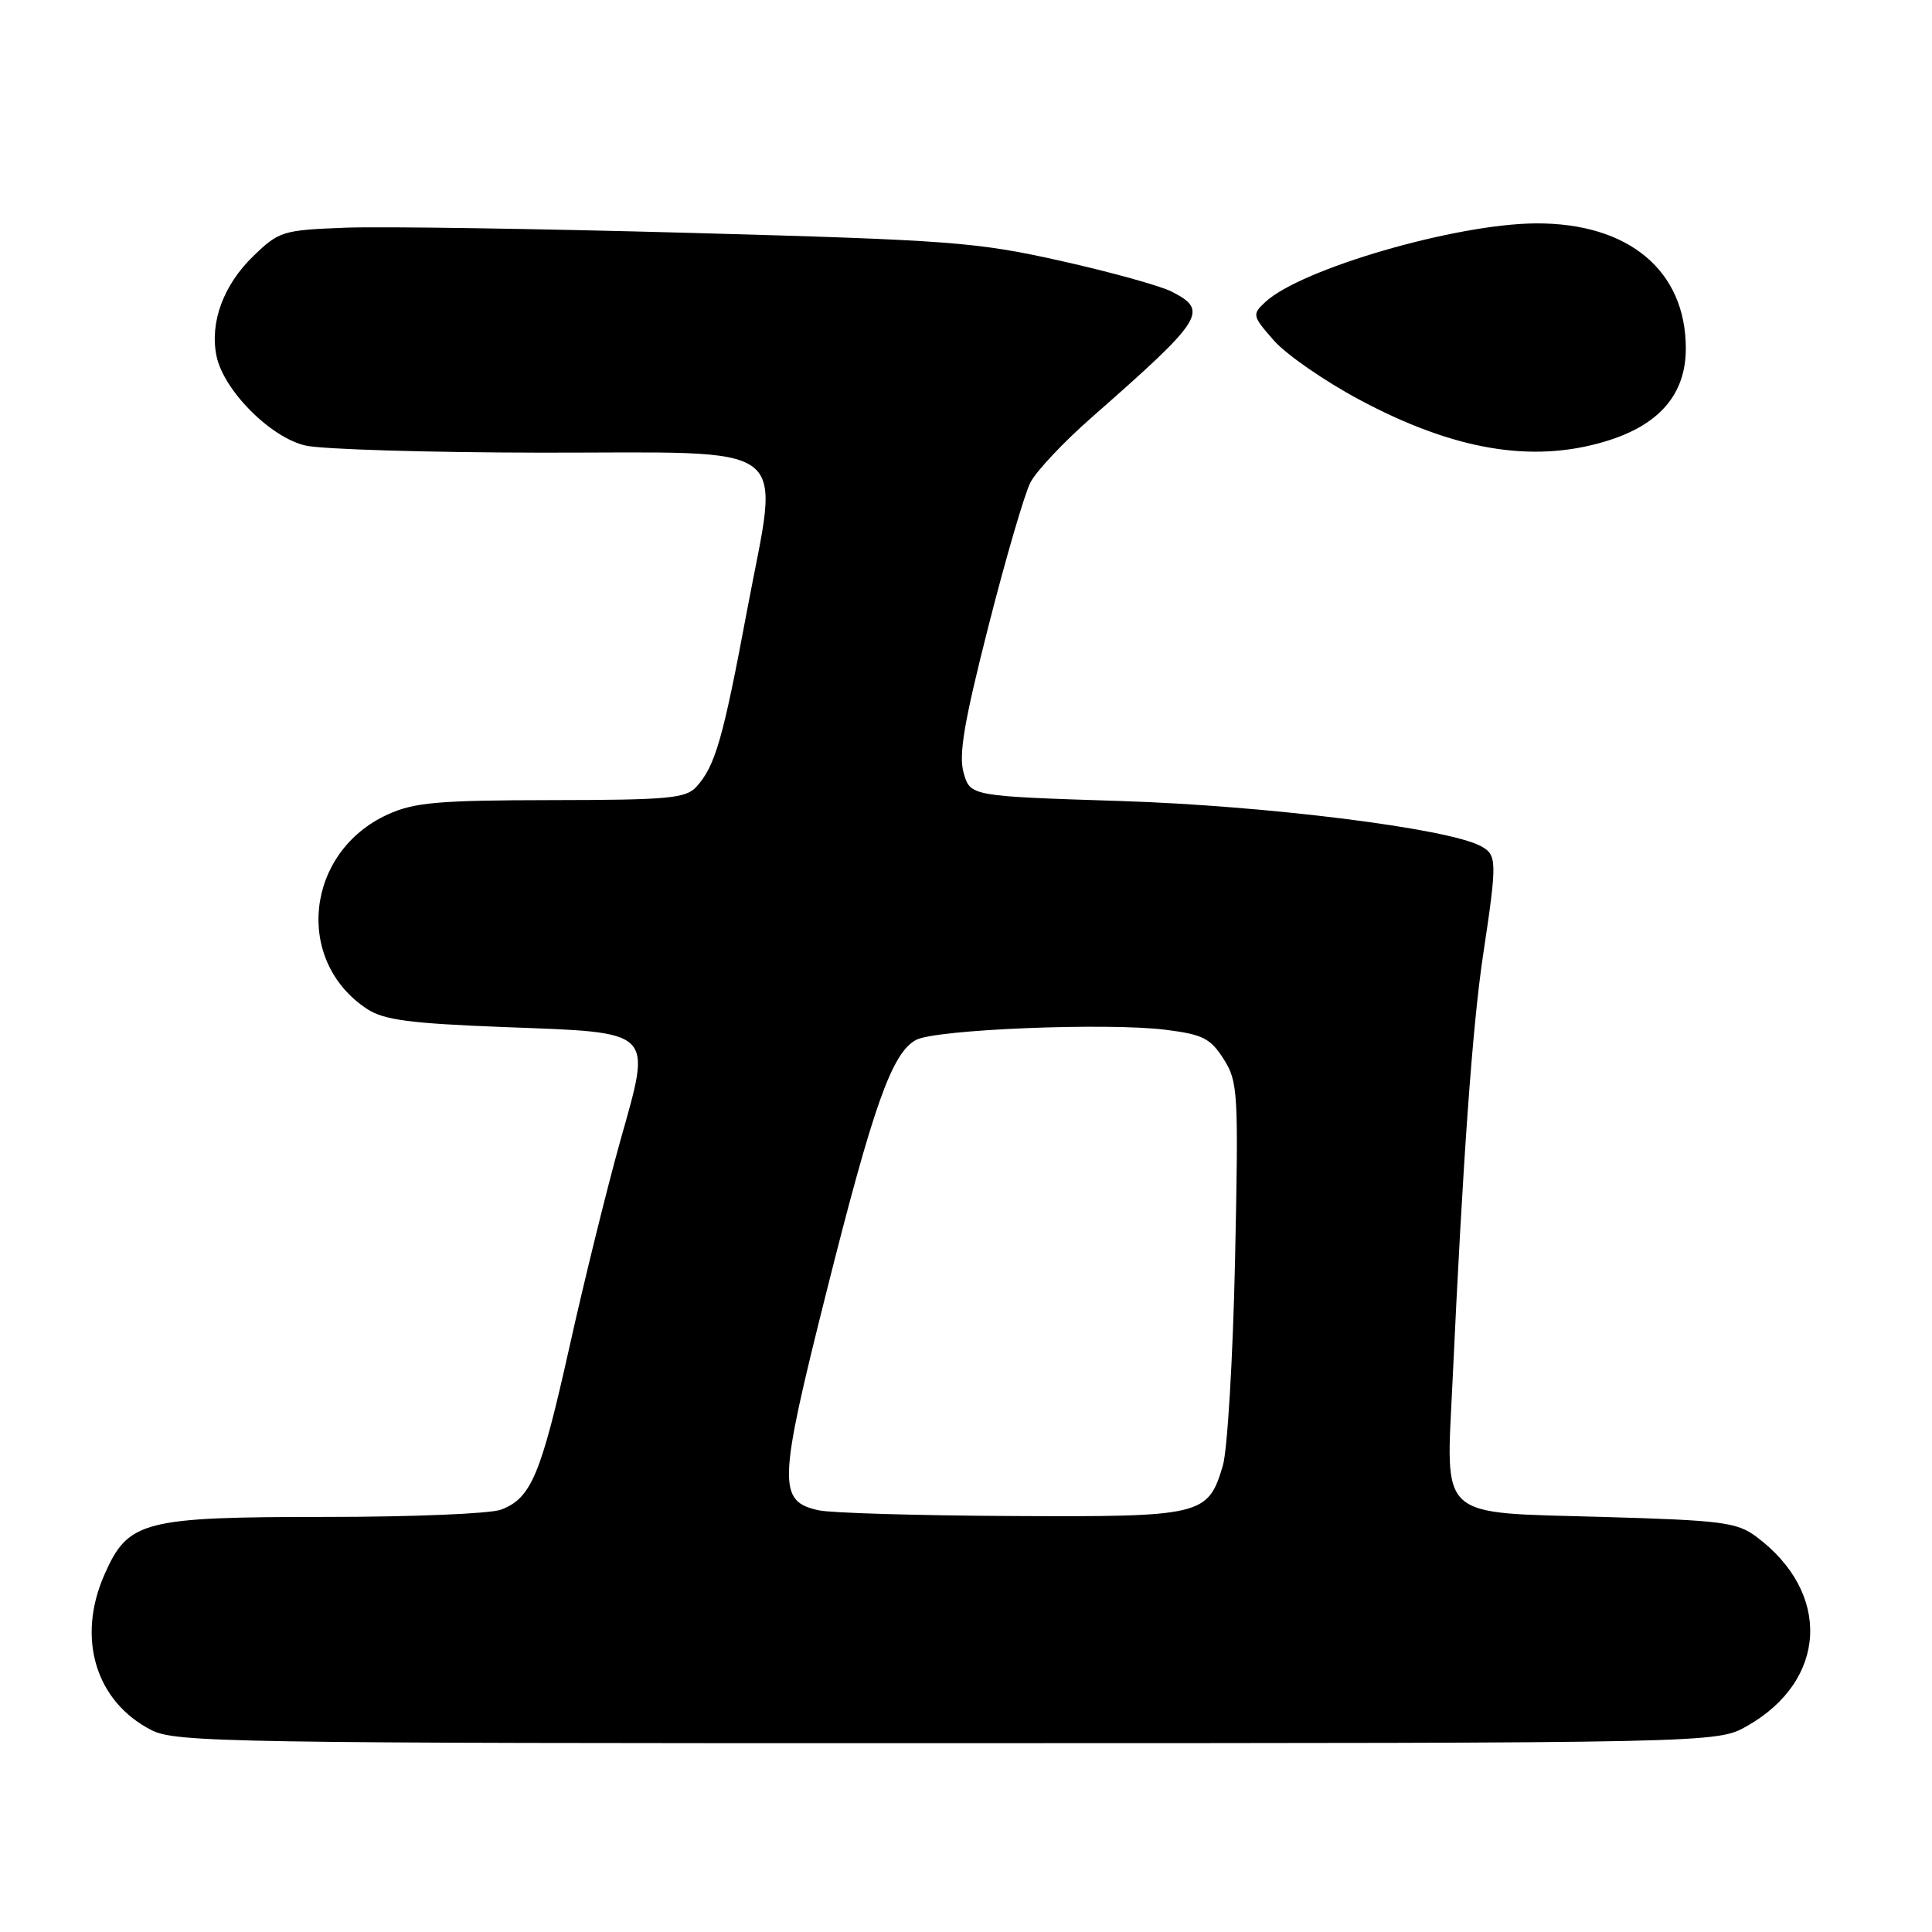 <?xml version="1.0" encoding="UTF-8" standalone="no"?>
<!DOCTYPE svg PUBLIC "-//W3C//DTD SVG 1.1//EN" "http://www.w3.org/Graphics/SVG/1.1/DTD/svg11.dtd" >
<svg xmlns="http://www.w3.org/2000/svg" xmlns:xlink="http://www.w3.org/1999/xlink" version="1.1" viewBox="0 0 256 256">
 <g >
 <path fill="currentColor"
d=" M 231.47 228.72 C 242.16 222.67 242.72 211.04 232.68 203.59 C 230.14 201.71 228.10 201.45 212.35 201.00 C 190.29 200.37 191.60 201.56 192.47 183.00 C 193.84 153.61 195.11 135.92 196.52 126.52 C 198.40 114.03 198.38 113.27 196.19 112.10 C 191.81 109.76 167.85 106.76 148.54 106.14 C 128.57 105.50 128.57 105.50 127.69 102.42 C 127.00 100.03 127.74 95.70 130.97 82.99 C 133.26 73.99 135.77 65.41 136.54 63.92 C 137.31 62.43 140.94 58.57 144.61 55.35 C 159.54 42.23 160.21 41.18 155.25 38.64 C 153.74 37.87 147.11 36.03 140.52 34.56 C 129.40 32.07 125.90 31.81 91.52 30.86 C 71.16 30.30 50.59 29.99 45.80 30.17 C 37.43 30.49 36.98 30.63 33.54 33.96 C 29.61 37.77 27.79 42.70 28.68 47.13 C 29.59 51.69 35.83 57.98 40.50 59.04 C 42.70 59.54 56.75 59.96 71.73 59.98 C 105.85 60.01 103.27 58.04 99.01 80.78 C 95.80 97.95 94.78 101.48 92.28 104.25 C 90.88 105.79 88.57 106.00 73.10 106.02 C 58.10 106.04 54.89 106.32 51.40 107.91 C 40.47 112.87 38.93 127.32 48.65 133.70 C 50.88 135.16 54.33 135.61 66.75 136.09 C 86.96 136.86 86.37 136.28 82.18 151.21 C 80.44 157.42 77.41 169.70 75.45 178.50 C 71.66 195.49 70.39 198.52 66.38 200.04 C 65.00 200.57 54.66 201.00 43.40 201.00 C 18.93 201.00 16.99 201.50 13.85 208.62 C 10.12 217.04 12.66 225.47 20.07 229.25 C 23.27 230.88 30.35 231.00 125.50 230.98 C 227.50 230.97 227.50 230.97 231.47 228.72 Z  M 212.61 58.52 C 219.82 56.38 223.38 52.30 223.38 46.17 C 223.38 35.85 215.80 29.53 203.50 29.60 C 192.89 29.66 172.39 35.62 167.66 40.02 C 165.89 41.67 165.93 41.85 168.80 45.12 C 170.43 46.98 175.54 50.51 180.14 52.97 C 192.60 59.63 202.94 61.40 212.61 58.52 Z  M 108.52 200.13 C 103.03 198.95 103.11 196.65 109.46 171.38 C 115.74 146.39 118.18 139.51 121.39 137.79 C 123.98 136.40 146.69 135.48 154.45 136.45 C 159.38 137.07 160.39 137.58 162.14 140.33 C 164.05 143.34 164.12 144.70 163.65 167.00 C 163.37 179.93 162.64 192.17 162.03 194.22 C 160.06 200.83 159.28 201.01 134.03 200.88 C 121.64 200.82 110.16 200.48 108.52 200.13 Z "/>
</g>
</svg>